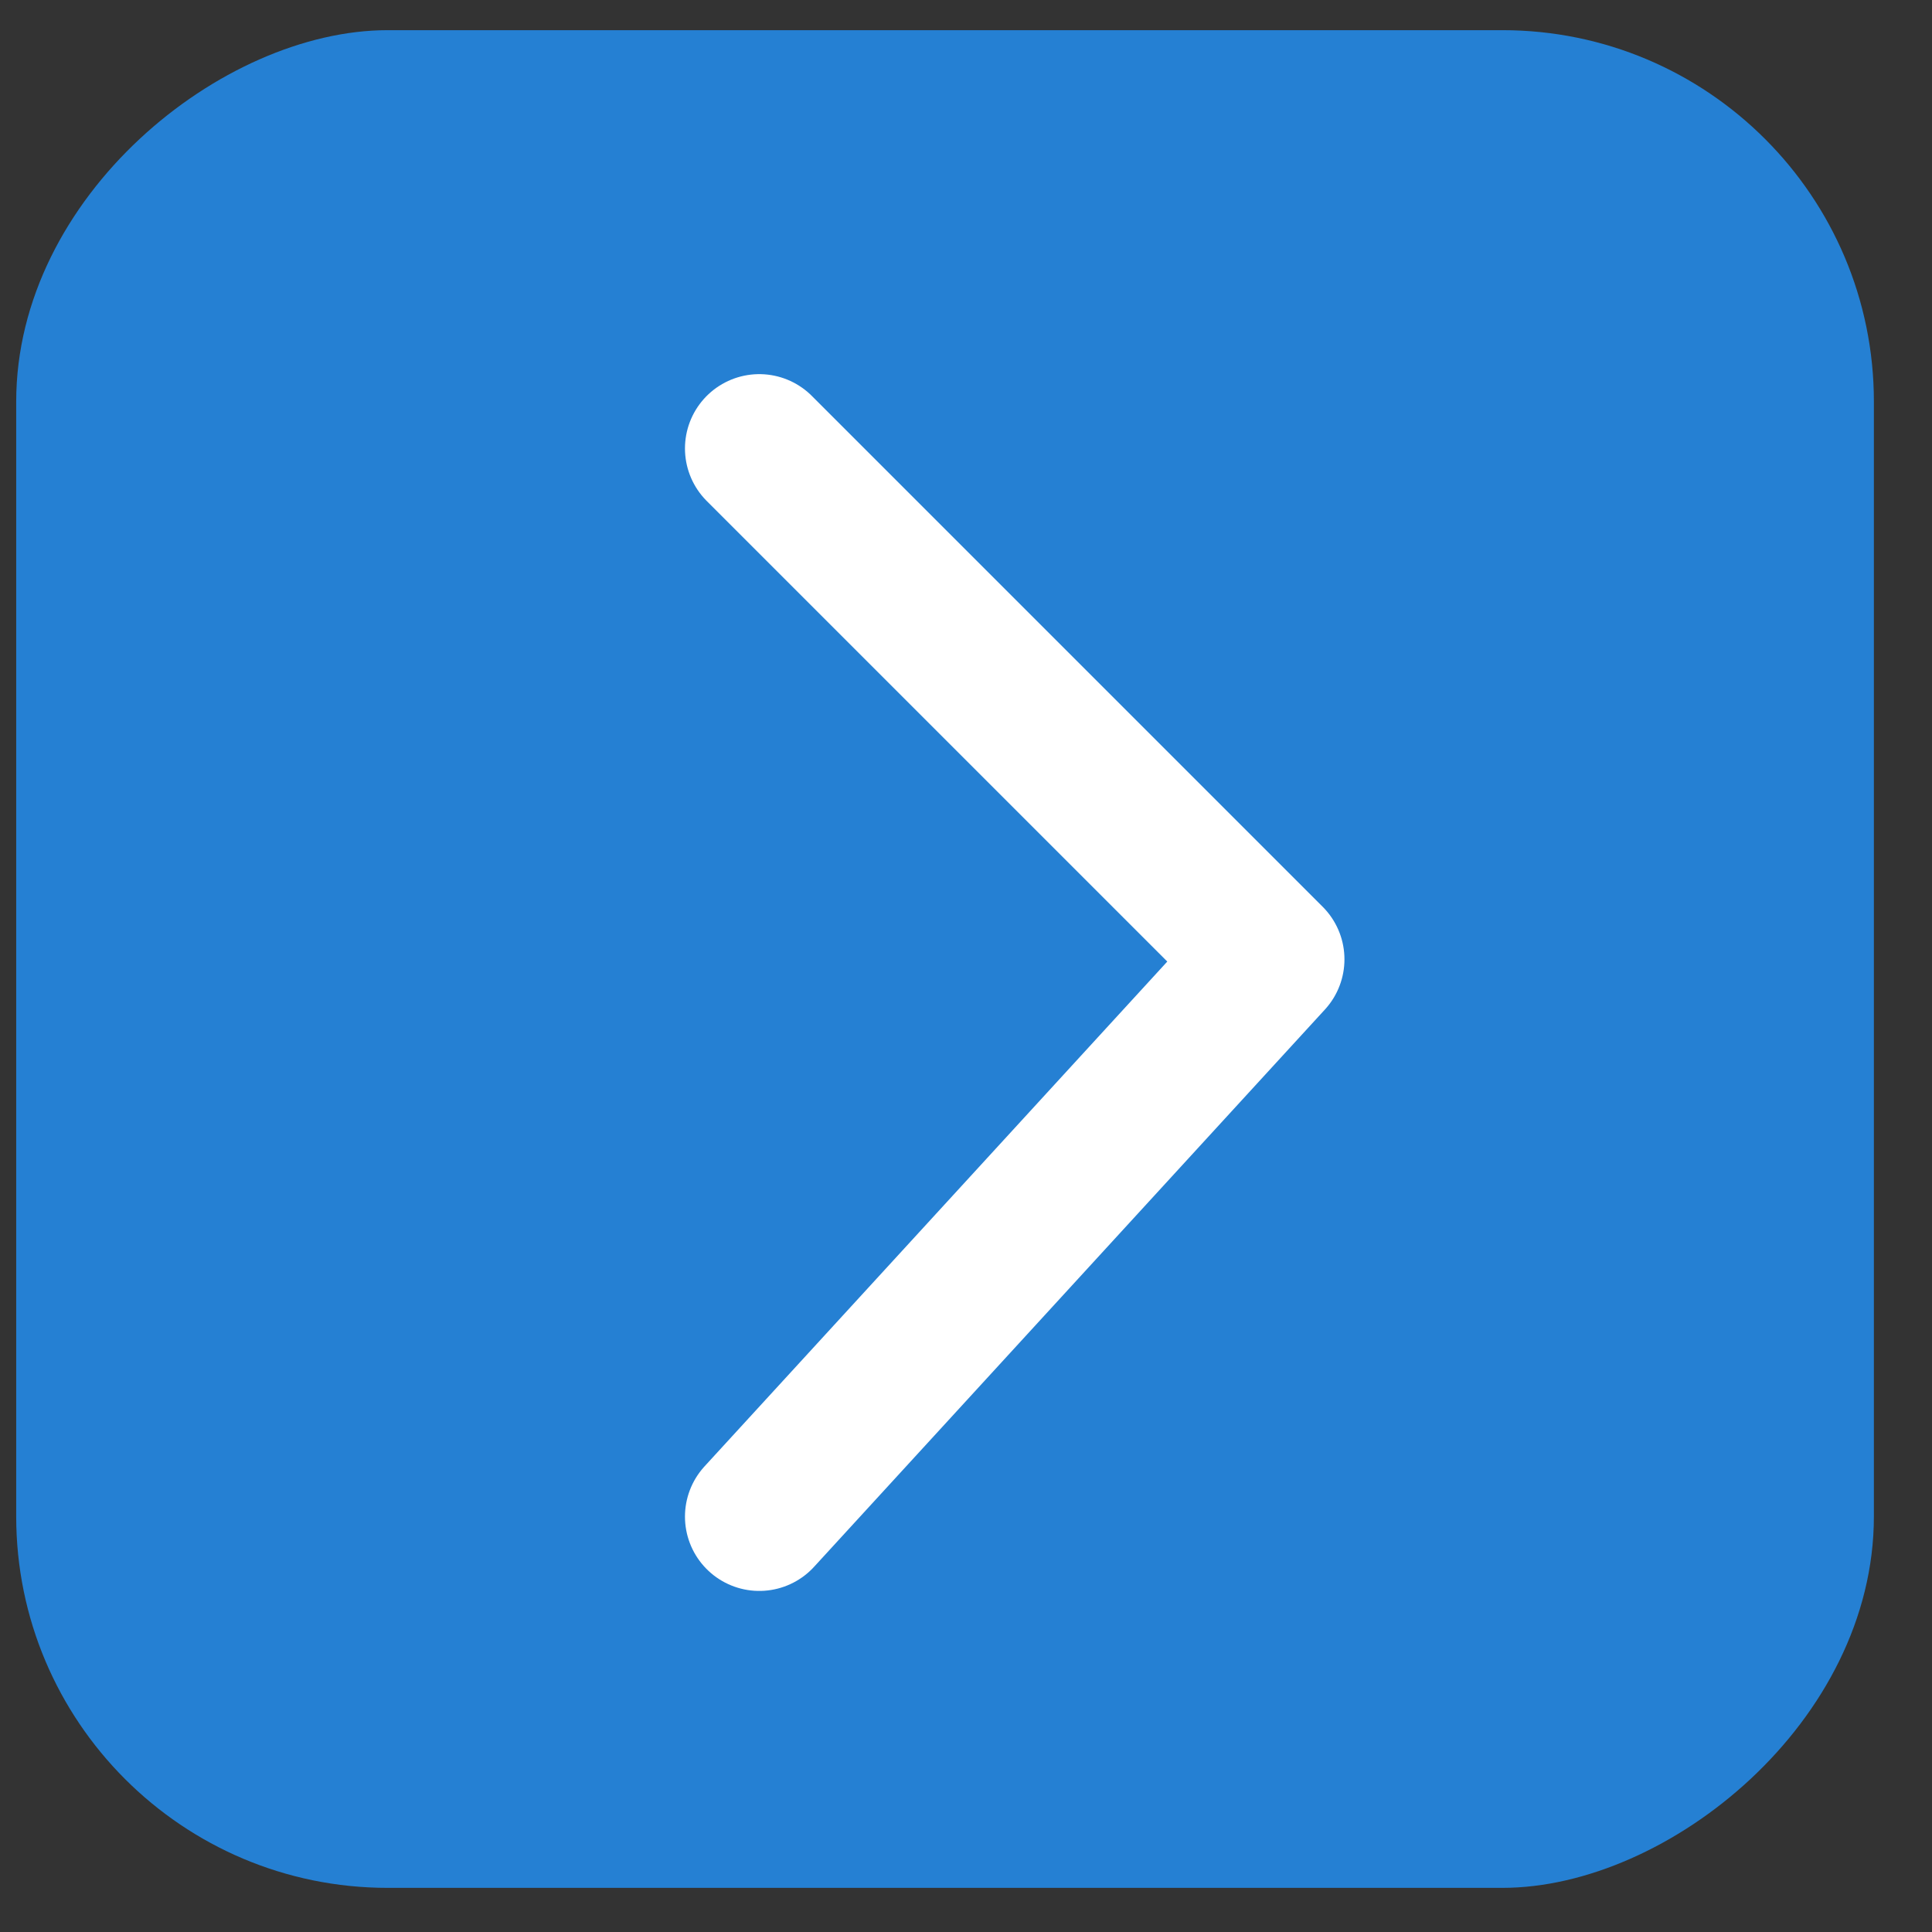 <svg width="26" height="26" viewBox="0 0 26 26" fill="none" xmlns="http://www.w3.org/2000/svg">
<rect x="0" y="0" width="26" height="26" fill="#333333" stroke="none"/>
<g id="Container">
<g id="Container_2">
<g id="Container_3">
<g id="Container_4">
<g id="Container_5">
<rect id="Bg" x="0.218" y="25.406" width="25" height="25" rx="5" transform="rotate(-90 0.218 25.406)" fill="#2580D3"/>
</g>
</g>
</g>
</g>
<path id="Vector 3234" d="M10.218 20.41L17.093 12.91L10.218 6.035" stroke="white" stroke-width="2" stroke-linecap="round" stroke-linejoin="round"/>
</g>
</svg>
